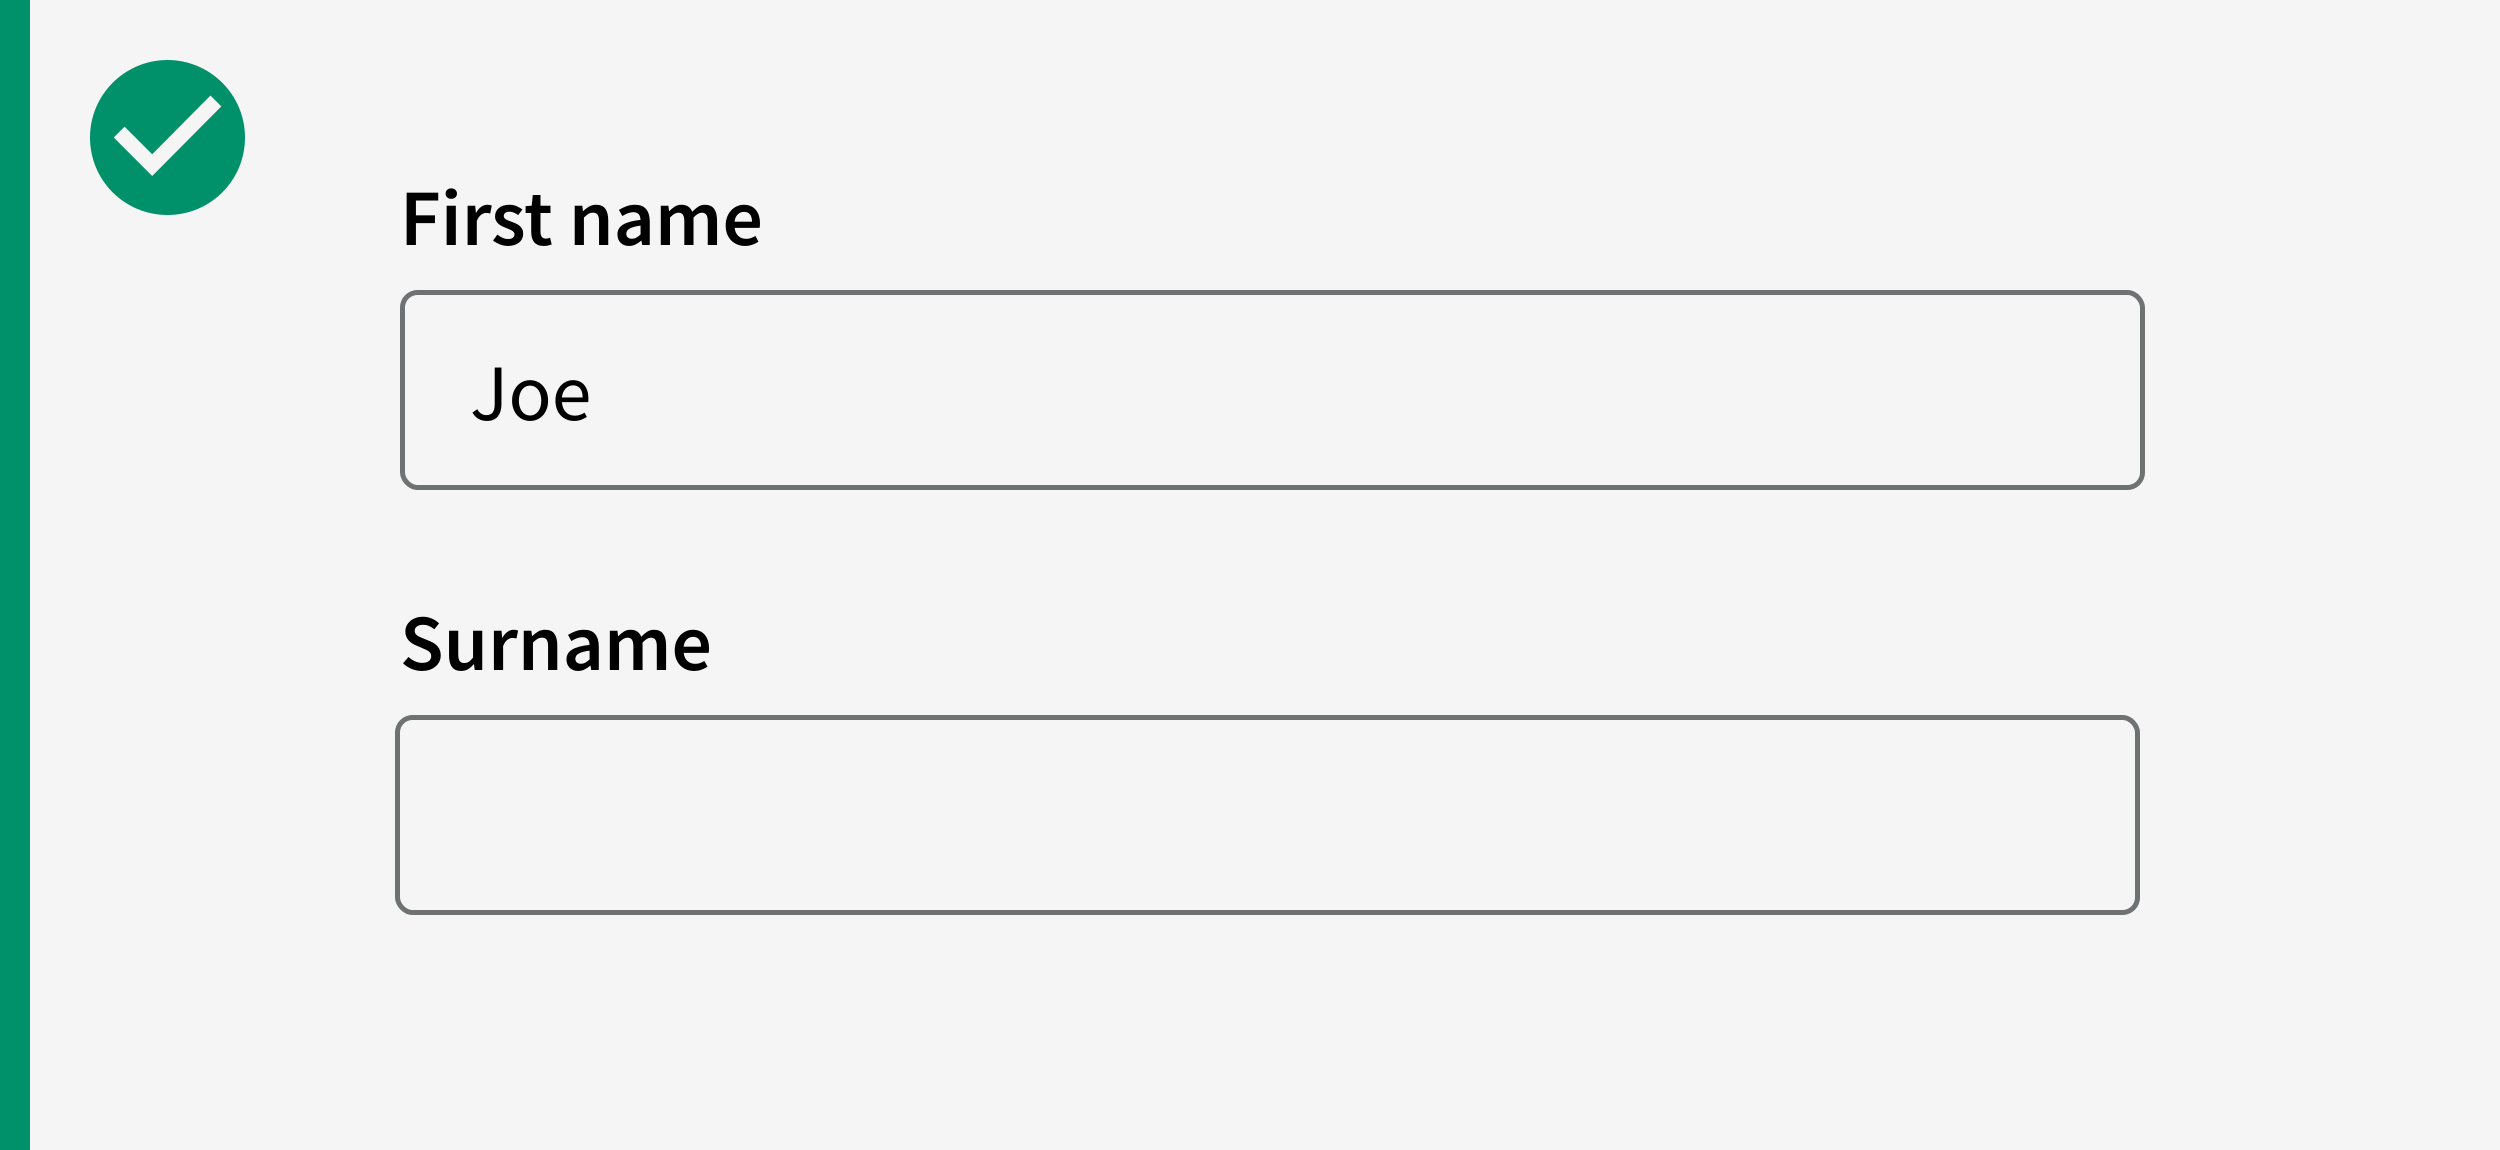 <?xml version="1.0" encoding="UTF-8"?>
<svg viewBox="0 0 500 230" version="1.1" xmlns="http://www.w3.org/2000/svg" xmlns:xlink="http://www.w3.org/1999/xlink">
    <rect x="0" y="0" width="500" height="230" fill="#333333" stroke="none"/>
    <title>Artboard</title>
    <g id="Artboard" stroke="none" stroke-width="1" fill="none" fill-rule="evenodd">
        <rect id="Rectangle" fill="#F5F5F5" fill-rule="nonzero" x="6" y="0" width="495" height="230"></rect>
        <rect id="Rectangle" fill="#00916A" fill-rule="nonzero" x="0" y="0" width="6" height="230"></rect>
        <path d="M33.5,12 C25.01,12 18,18.911 18,27.5 C18,36.089 24.911,43 33.5,43 C42.089,43 49,36.089 49,27.5 C49,18.911 41.99,12 33.5,12 Z M30.439,35.201 L22.739,27.5 L24.911,25.328 L30.439,30.857 L42.089,19.108 L44.261,21.28 L30.439,35.201 Z" id="Shape" fill="#00916A" fill-rule="nonzero"></path>
        <rect id="Rectangle" stroke="#6E7272" x="80.5" y="58.5" width="348" height="39" rx="3"></rect>
        <path d="M97.392,84.192 C97.904,84.192 98.344,84.107 98.712,83.936 C99.08,83.765 99.379,83.531 99.608,83.232 C99.837,82.933 100.008,82.584 100.12,82.184 C100.232,81.784 100.288,81.36 100.288,80.912 L100.288,80.912 L100.288,73.504 L98.944,73.504 L98.944,80.784 C98.944,81.584 98.805,82.157 98.528,82.504 C98.251,82.851 97.829,83.024 97.264,83.024 C96.891,83.024 96.555,82.931 96.256,82.744 C95.957,82.557 95.691,82.256 95.456,81.84 L95.456,81.84 L94.496,82.512 C95.115,83.632 96.08,84.192 97.392,84.192 Z M106.016,84.192 C106.496,84.192 106.952,84.101 107.384,83.92 C107.816,83.739 108.197,83.475 108.528,83.128 C108.859,82.781 109.123,82.355 109.32,81.848 C109.517,81.341 109.616,80.768 109.616,80.128 C109.616,79.477 109.517,78.899 109.32,78.392 C109.123,77.885 108.859,77.456 108.528,77.104 C108.197,76.752 107.816,76.485 107.384,76.304 C106.952,76.123 106.496,76.032 106.016,76.032 C105.536,76.032 105.08,76.123 104.648,76.304 C104.216,76.485 103.835,76.752 103.504,77.104 C103.173,77.456 102.909,77.885 102.712,78.392 C102.515,78.899 102.416,79.477 102.416,80.128 C102.416,80.768 102.515,81.341 102.712,81.848 C102.909,82.355 103.173,82.781 103.504,83.128 C103.835,83.475 104.216,83.739 104.648,83.92 C105.08,84.101 105.536,84.192 106.016,84.192 Z M106.016,83.104 C105.685,83.104 105.381,83.032 105.104,82.888 C104.827,82.744 104.589,82.541 104.392,82.28 C104.195,82.019 104.043,81.707 103.936,81.344 C103.829,80.981 103.776,80.576 103.776,80.128 C103.776,79.68 103.829,79.272 103.936,78.904 C104.043,78.536 104.195,78.219 104.392,77.952 C104.589,77.685 104.827,77.48 105.104,77.336 C105.381,77.192 105.685,77.12 106.016,77.12 C106.347,77.12 106.651,77.192 106.928,77.336 C107.205,77.48 107.443,77.685 107.64,77.952 C107.837,78.219 107.989,78.536 108.096,78.904 C108.203,79.272 108.256,79.68 108.256,80.128 C108.256,80.576 108.203,80.981 108.096,81.344 C107.989,81.707 107.837,82.019 107.64,82.28 C107.443,82.541 107.205,82.744 106.928,82.888 C106.651,83.032 106.347,83.104 106.016,83.104 Z M114.816,84.192 C115.349,84.192 115.824,84.112 116.24,83.952 C116.656,83.792 117.035,83.605 117.376,83.392 L117.376,83.392 L116.912,82.528 C116.624,82.709 116.323,82.856 116.008,82.968 C115.693,83.08 115.349,83.136 114.976,83.136 C114.229,83.136 113.624,82.893 113.16,82.408 C112.696,81.923 112.437,81.264 112.384,80.432 L112.384,80.432 L117.632,80.432 C117.653,80.336 117.667,80.221 117.672,80.088 C117.677,79.955 117.68,79.819 117.68,79.68 C117.68,79.125 117.611,78.624 117.472,78.176 C117.333,77.728 117.133,77.344 116.872,77.024 C116.611,76.704 116.285,76.459 115.896,76.288 C115.507,76.117 115.067,76.032 114.576,76.032 C114.128,76.032 113.696,76.125 113.28,76.312 C112.864,76.499 112.493,76.768 112.168,77.12 C111.843,77.472 111.581,77.901 111.384,78.408 C111.187,78.915 111.088,79.488 111.088,80.128 C111.088,80.768 111.184,81.339 111.376,81.84 C111.568,82.341 111.832,82.765 112.168,83.112 C112.504,83.459 112.899,83.725 113.352,83.912 C113.805,84.099 114.293,84.192 114.816,84.192 Z M116.528,79.488 L112.368,79.488 C112.411,79.104 112.499,78.763 112.632,78.464 C112.765,78.165 112.933,77.912 113.136,77.704 C113.339,77.496 113.565,77.339 113.816,77.232 C114.067,77.125 114.331,77.072 114.608,77.072 C115.216,77.072 115.688,77.277 116.024,77.688 C116.36,78.099 116.528,78.699 116.528,79.488 L116.528,79.488 Z" id="Joe" fill="#000000" fill-rule="nonzero"></path>
        <path d="M83.184,49 L83.184,44.632 L86.992,44.632 L86.992,43.064 L83.184,43.064 L83.184,40.104 L87.648,40.104 L87.648,38.536 L81.328,38.536 L81.328,49 L83.184,49 Z M90.256,39.768 C90.587,39.768 90.859,39.672 91.072,39.48 C91.285,39.288 91.392,39.037 91.392,38.728 C91.392,38.419 91.285,38.165 91.072,37.968 C90.859,37.771 90.587,37.672 90.256,37.672 C89.925,37.672 89.653,37.771 89.44,37.968 C89.227,38.165 89.12,38.419 89.12,38.728 C89.12,39.037 89.227,39.288 89.44,39.48 C89.653,39.672 89.925,39.768 90.256,39.768 Z M91.168,49 L91.168,41.144 L89.328,41.144 L89.328,49 L91.168,49 Z M95.36,49 L95.36,44.2 C95.605,43.603 95.899,43.184 96.24,42.944 C96.581,42.704 96.907,42.584 97.216,42.584 C97.387,42.584 97.531,42.595 97.648,42.616 C97.765,42.637 97.893,42.669 98.032,42.712 L98.032,42.712 L98.352,41.112 C98.128,41.005 97.829,40.952 97.456,40.952 C97.04,40.952 96.635,41.088 96.24,41.36 C95.845,41.632 95.509,42.024 95.232,42.536 L95.232,42.536 L95.168,42.536 L95.04,41.144 L93.52,41.144 L93.52,49 L95.36,49 Z M101.584,49.192 C102.075,49.192 102.512,49.128 102.896,49 C103.28,48.872 103.6,48.699 103.856,48.48 C104.112,48.261 104.307,48.005 104.44,47.712 C104.573,47.419 104.64,47.101 104.64,46.76 C104.64,46.397 104.573,46.085 104.44,45.824 C104.307,45.563 104.131,45.341 103.912,45.16 C103.693,44.979 103.451,44.827 103.184,44.704 C102.917,44.581 102.651,44.472 102.384,44.376 C102.171,44.301 101.965,44.227 101.768,44.152 C101.571,44.077 101.397,43.997 101.248,43.912 C101.099,43.827 100.979,43.728 100.888,43.616 C100.797,43.504 100.752,43.368 100.752,43.208 C100.752,42.963 100.845,42.757 101.032,42.592 C101.219,42.427 101.509,42.344 101.904,42.344 C102.213,42.344 102.509,42.405 102.792,42.528 C103.075,42.651 103.355,42.813 103.632,43.016 L103.632,43.016 L104.48,41.896 C104.16,41.651 103.781,41.432 103.344,41.24 C102.907,41.048 102.416,40.952 101.872,40.952 C100.987,40.952 100.288,41.171 99.776,41.608 C99.264,42.045 99.008,42.611 99.008,43.304 C99.008,43.635 99.075,43.92 99.208,44.16 C99.341,44.4 99.512,44.611 99.72,44.792 C99.928,44.973 100.165,45.128 100.432,45.256 C100.699,45.384 100.96,45.496 101.216,45.592 C101.419,45.677 101.621,45.76 101.824,45.84 C102.027,45.92 102.208,46.008 102.368,46.104 C102.528,46.2 102.656,46.309 102.752,46.432 C102.848,46.555 102.896,46.696 102.896,46.856 C102.896,47.133 102.795,47.36 102.592,47.536 C102.389,47.712 102.075,47.8 101.648,47.8 C101.243,47.8 100.867,47.723 100.52,47.568 C100.173,47.413 99.824,47.197 99.472,46.92 L99.472,46.92 L98.608,48.104 C98.992,48.413 99.448,48.672 99.976,48.88 C100.504,49.088 101.04,49.192 101.584,49.192 Z M108.736,49.192 C109.045,49.192 109.336,49.163 109.608,49.104 C109.88,49.045 110.123,48.979 110.336,48.904 L110.336,48.904 L110.016,47.544 C109.899,47.597 109.768,47.64 109.624,47.672 C109.48,47.704 109.339,47.72 109.2,47.72 C108.464,47.72 108.096,47.261 108.096,46.344 L108.096,46.344 L108.096,42.6 L110.096,42.6 L110.096,41.144 L108.096,41.144 L108.096,39 L106.56,39 L106.336,41.144 L105.12,41.224 L105.12,42.6 L106.24,42.6 L106.24,46.344 C106.24,46.771 106.285,47.157 106.376,47.504 C106.467,47.851 106.611,48.149 106.808,48.4 C107.005,48.651 107.261,48.845 107.576,48.984 C107.891,49.123 108.277,49.192 108.736,49.192 Z M116.784,49 L116.784,43.512 C117.115,43.192 117.411,42.949 117.672,42.784 C117.933,42.619 118.235,42.536 118.576,42.536 C119.013,42.536 119.328,42.669 119.52,42.936 C119.712,43.203 119.808,43.661 119.808,44.312 L119.808,44.312 L119.808,49 L121.648,49 L121.648,44.072 C121.648,43.069 121.456,42.299 121.072,41.76 C120.688,41.221 120.075,40.952 119.232,40.952 C118.688,40.952 118.211,41.075 117.8,41.32 C117.389,41.565 117.008,41.859 116.656,42.2 L116.656,42.2 L116.592,42.2 L116.464,41.144 L114.944,41.144 L114.944,49 L116.784,49 Z M125.808,49.192 C126.277,49.192 126.712,49.091 127.112,48.888 C127.512,48.685 127.888,48.435 128.24,48.136 L128.24,48.136 L128.304,48.136 L128.432,49 L129.952,49 L129.952,44.344 C129.952,43.245 129.709,42.405 129.224,41.824 C128.739,41.243 128.005,40.952 127.024,40.952 C126.395,40.952 125.808,41.053 125.264,41.256 C124.72,41.459 124.229,41.699 123.792,41.976 L123.792,41.976 L124.464,43.208 C124.816,42.995 125.176,42.813 125.544,42.664 C125.912,42.515 126.288,42.44 126.672,42.44 C126.939,42.44 127.163,42.48 127.344,42.56 C127.525,42.64 127.672,42.752 127.784,42.896 C127.896,43.04 127.976,43.205 128.024,43.392 C128.072,43.579 128.101,43.773 128.112,43.976 C127.301,44.061 126.605,44.184 126.024,44.344 C125.443,44.504 124.963,44.701 124.584,44.936 C124.205,45.171 123.928,45.451 123.752,45.776 C123.576,46.101 123.488,46.472 123.488,46.888 C123.488,47.581 123.701,48.139 124.128,48.56 C124.555,48.981 125.115,49.192 125.808,49.192 Z M126.4,47.752 C126.069,47.752 125.797,47.672 125.584,47.512 C125.371,47.352 125.264,47.096 125.264,46.744 C125.264,46.552 125.312,46.371 125.408,46.2 C125.504,46.029 125.664,45.877 125.888,45.744 C126.112,45.611 126.405,45.491 126.768,45.384 C127.131,45.277 127.579,45.192 128.112,45.128 L128.112,45.128 L128.112,46.888 C127.813,47.165 127.533,47.379 127.272,47.528 C127.011,47.677 126.72,47.752 126.4,47.752 Z M134,49 L134,43.512 C134.608,42.861 135.157,42.536 135.648,42.536 C136.064,42.536 136.371,42.669 136.568,42.936 C136.765,43.203 136.864,43.661 136.864,44.312 L136.864,44.312 L136.864,49 L138.704,49 L138.704,43.512 C139.312,42.861 139.861,42.536 140.352,42.536 C140.757,42.536 141.059,42.669 141.256,42.936 C141.453,43.203 141.552,43.661 141.552,44.312 L141.552,44.312 L141.552,49 L143.408,49 L143.408,44.072 C143.408,43.069 143.211,42.299 142.816,41.76 C142.421,41.221 141.808,40.952 140.976,40.952 C140.475,40.952 140.021,41.085 139.616,41.352 C139.211,41.619 138.821,41.955 138.448,42.36 C138.267,41.912 138.003,41.565 137.656,41.32 C137.309,41.075 136.848,40.952 136.272,40.952 C135.781,40.952 135.341,41.075 134.952,41.32 C134.563,41.565 134.203,41.864 133.872,42.216 L133.872,42.216 L133.808,42.216 L133.68,41.144 L132.16,41.144 L132.16,49 L134,49 Z M149.008,49.192 C149.509,49.192 149.989,49.112 150.448,48.952 C150.907,48.792 151.323,48.589 151.696,48.344 L151.696,48.344 L151.072,47.192 C150.784,47.373 150.493,47.515 150.2,47.616 C149.907,47.717 149.589,47.768 149.248,47.768 C148.608,47.768 148.083,47.579 147.672,47.2 C147.261,46.821 147.013,46.28 146.928,45.576 L146.928,45.576 L151.92,45.576 C151.941,45.48 151.96,45.352 151.976,45.192 C151.992,45.032 152,44.861 152,44.68 C152,44.136 151.931,43.635 151.792,43.176 C151.653,42.717 151.448,42.323 151.176,41.992 C150.904,41.661 150.565,41.405 150.16,41.224 C149.755,41.043 149.285,40.952 148.752,40.952 C148.293,40.952 147.845,41.048 147.408,41.24 C146.971,41.432 146.584,41.704 146.248,42.056 C145.912,42.408 145.643,42.84 145.44,43.352 C145.237,43.864 145.136,44.44 145.136,45.08 C145.136,45.731 145.235,46.309 145.432,46.816 C145.629,47.323 145.904,47.752 146.256,48.104 C146.608,48.456 147.019,48.725 147.488,48.912 C147.957,49.099 148.464,49.192 149.008,49.192 Z M150.4,44.328 L146.912,44.328 C146.997,43.688 147.216,43.203 147.568,42.872 C147.92,42.541 148.331,42.376 148.8,42.376 C149.344,42.376 149.747,42.549 150.008,42.896 C150.269,43.243 150.4,43.72 150.4,44.328 L150.4,44.328 Z" id="Firstname" fill="#000000" fill-rule="nonzero"></path>
        <rect id="Rectangle" stroke="#6E7272" x="79.5" y="143.5" width="348" height="39" rx="3"></rect>
        <path d="M84.384,134.192 C84.971,134.192 85.496,134.109 85.96,133.944 C86.424,133.779 86.819,133.555 87.144,133.272 C87.469,132.989 87.717,132.661 87.888,132.288 C88.059,131.915 88.144,131.515 88.144,131.088 C88.144,130.704 88.091,130.365 87.984,130.072 C87.877,129.779 87.731,129.52 87.544,129.296 C87.357,129.072 87.136,128.875 86.88,128.704 C86.624,128.533 86.341,128.384 86.032,128.256 L86.032,128.256 L84.608,127.664 C84.395,127.579 84.187,127.491 83.984,127.4 C83.781,127.309 83.603,127.208 83.448,127.096 C83.293,126.984 83.171,126.856 83.08,126.712 C82.989,126.568 82.944,126.395 82.944,126.192 C82.944,125.808 83.093,125.507 83.392,125.288 C83.691,125.069 84.091,124.96 84.592,124.96 C85.04,124.96 85.445,125.04 85.808,125.2 C86.171,125.36 86.523,125.579 86.864,125.856 L86.864,125.856 L87.808,124.672 C87.403,124.267 86.917,123.944 86.352,123.704 C85.787,123.464 85.2,123.344 84.592,123.344 C84.08,123.344 83.608,123.419 83.176,123.568 C82.744,123.717 82.373,123.925 82.064,124.192 C81.755,124.459 81.512,124.771 81.336,125.128 C81.16,125.485 81.072,125.872 81.072,126.288 C81.072,126.672 81.133,127.013 81.256,127.312 C81.379,127.611 81.541,127.872 81.744,128.096 C81.947,128.32 82.173,128.512 82.424,128.672 C82.675,128.832 82.928,128.965 83.184,129.072 L83.184,129.072 L84.624,129.696 C84.859,129.792 85.075,129.888 85.272,129.984 C85.469,130.08 85.64,130.184 85.784,130.296 C85.928,130.408 86.04,130.539 86.12,130.688 C86.2,130.837 86.24,131.019 86.24,131.232 C86.24,131.637 86.085,131.963 85.776,132.208 C85.467,132.453 85.013,132.576 84.416,132.576 C83.936,132.576 83.456,132.467 82.976,132.248 C82.496,132.029 82.069,131.744 81.696,131.392 L81.696,131.392 L80.608,132.656 C81.109,133.147 81.688,133.525 82.344,133.792 C83,134.059 83.68,134.192 84.384,134.192 Z M92.224,134.192 C92.768,134.192 93.24,134.069 93.64,133.824 C94.04,133.579 94.411,133.253 94.752,132.848 L94.752,132.848 L94.8,132.848 L94.944,134 L96.448,134 L96.448,126.144 L94.608,126.144 L94.608,131.52 C94.309,131.904 94.029,132.181 93.768,132.352 C93.507,132.523 93.205,132.608 92.864,132.608 C92.437,132.608 92.128,132.475 91.936,132.208 C91.744,131.941 91.648,131.483 91.648,130.832 L91.648,130.832 L91.648,126.144 L89.808,126.144 L89.808,131.072 C89.808,132.075 90,132.845 90.384,133.384 C90.768,133.923 91.381,134.192 92.224,134.192 Z M100.624,134 L100.624,129.2 C100.869,128.603 101.163,128.184 101.504,127.944 C101.845,127.704 102.171,127.584 102.48,127.584 C102.651,127.584 102.795,127.595 102.912,127.616 C103.029,127.637 103.157,127.669 103.296,127.712 L103.296,127.712 L103.616,126.112 C103.392,126.005 103.093,125.952 102.72,125.952 C102.304,125.952 101.899,126.088 101.504,126.36 C101.109,126.632 100.773,127.024 100.496,127.536 L100.496,127.536 L100.432,127.536 L100.304,126.144 L98.784,126.144 L98.784,134 L100.624,134 Z M106.592,134 L106.592,128.512 C106.923,128.192 107.219,127.949 107.48,127.784 C107.741,127.619 108.043,127.536 108.384,127.536 C108.821,127.536 109.136,127.669 109.328,127.936 C109.52,128.203 109.616,128.661 109.616,129.312 L109.616,129.312 L109.616,134 L111.456,134 L111.456,129.072 C111.456,128.069 111.264,127.299 110.88,126.76 C110.496,126.221 109.883,125.952 109.04,125.952 C108.496,125.952 108.019,126.075 107.608,126.32 C107.197,126.565 106.816,126.859 106.464,127.2 L106.464,127.2 L106.4,127.2 L106.272,126.144 L104.752,126.144 L104.752,134 L106.592,134 Z M115.616,134.192 C116.085,134.192 116.52,134.091 116.92,133.888 C117.32,133.685 117.696,133.435 118.048,133.136 L118.048,133.136 L118.112,133.136 L118.24,134 L119.76,134 L119.76,129.344 C119.76,128.245 119.517,127.405 119.032,126.824 C118.547,126.243 117.813,125.952 116.832,125.952 C116.203,125.952 115.616,126.053 115.072,126.256 C114.528,126.459 114.037,126.699 113.6,126.976 L113.6,126.976 L114.272,128.208 C114.624,127.995 114.984,127.813 115.352,127.664 C115.72,127.515 116.096,127.44 116.48,127.44 C116.747,127.44 116.971,127.48 117.152,127.56 C117.333,127.64 117.48,127.752 117.592,127.896 C117.704,128.04 117.784,128.205 117.832,128.392 C117.88,128.579 117.909,128.773 117.92,128.976 C117.109,129.061 116.413,129.184 115.832,129.344 C115.251,129.504 114.771,129.701 114.392,129.936 C114.013,130.171 113.736,130.451 113.56,130.776 C113.384,131.101 113.296,131.472 113.296,131.888 C113.296,132.581 113.509,133.139 113.936,133.56 C114.363,133.981 114.923,134.192 115.616,134.192 Z M116.208,132.752 C115.877,132.752 115.605,132.672 115.392,132.512 C115.179,132.352 115.072,132.096 115.072,131.744 C115.072,131.552 115.12,131.371 115.216,131.2 C115.312,131.029 115.472,130.877 115.696,130.744 C115.92,130.611 116.213,130.491 116.576,130.384 C116.939,130.277 117.387,130.192 117.92,130.128 L117.92,130.128 L117.92,131.888 C117.621,132.165 117.341,132.379 117.08,132.528 C116.819,132.677 116.528,132.752 116.208,132.752 Z M123.808,134 L123.808,128.512 C124.416,127.861 124.965,127.536 125.456,127.536 C125.872,127.536 126.179,127.669 126.376,127.936 C126.573,128.203 126.672,128.661 126.672,129.312 L126.672,129.312 L126.672,134 L128.512,134 L128.512,128.512 C129.12,127.861 129.669,127.536 130.16,127.536 C130.565,127.536 130.867,127.669 131.064,127.936 C131.261,128.203 131.36,128.661 131.36,129.312 L131.36,129.312 L131.36,134 L133.216,134 L133.216,129.072 C133.216,128.069 133.019,127.299 132.624,126.76 C132.229,126.221 131.616,125.952 130.784,125.952 C130.283,125.952 129.829,126.085 129.424,126.352 C129.019,126.619 128.629,126.955 128.256,127.36 C128.075,126.912 127.811,126.565 127.464,126.32 C127.117,126.075 126.656,125.952 126.08,125.952 C125.589,125.952 125.149,126.075 124.76,126.32 C124.371,126.565 124.011,126.864 123.68,127.216 L123.68,127.216 L123.616,127.216 L123.488,126.144 L121.968,126.144 L121.968,134 L123.808,134 Z M138.816,134.192 C139.317,134.192 139.797,134.112 140.256,133.952 C140.715,133.792 141.131,133.589 141.504,133.344 L141.504,133.344 L140.88,132.192 C140.592,132.373 140.301,132.515 140.008,132.616 C139.715,132.717 139.397,132.768 139.056,132.768 C138.416,132.768 137.891,132.579 137.48,132.2 C137.069,131.821 136.821,131.28 136.736,130.576 L136.736,130.576 L141.728,130.576 C141.749,130.48 141.768,130.352 141.784,130.192 C141.8,130.032 141.808,129.861 141.808,129.68 C141.808,129.136 141.739,128.635 141.6,128.176 C141.461,127.717 141.256,127.323 140.984,126.992 C140.712,126.661 140.373,126.405 139.968,126.224 C139.563,126.043 139.093,125.952 138.56,125.952 C138.101,125.952 137.653,126.048 137.216,126.24 C136.779,126.432 136.392,126.704 136.056,127.056 C135.72,127.408 135.451,127.84 135.248,128.352 C135.045,128.864 134.944,129.44 134.944,130.08 C134.944,130.731 135.043,131.309 135.24,131.816 C135.437,132.323 135.712,132.752 136.064,133.104 C136.416,133.456 136.827,133.725 137.296,133.912 C137.765,134.099 138.272,134.192 138.816,134.192 Z M140.208,129.328 L136.72,129.328 C136.805,128.688 137.024,128.203 137.376,127.872 C137.728,127.541 138.139,127.376 138.608,127.376 C139.152,127.376 139.555,127.549 139.816,127.896 C140.077,128.243 140.208,128.72 140.208,129.328 L140.208,129.328 Z" id="Surname" fill="#000000" fill-rule="nonzero"></path>
    </g>
</svg>
